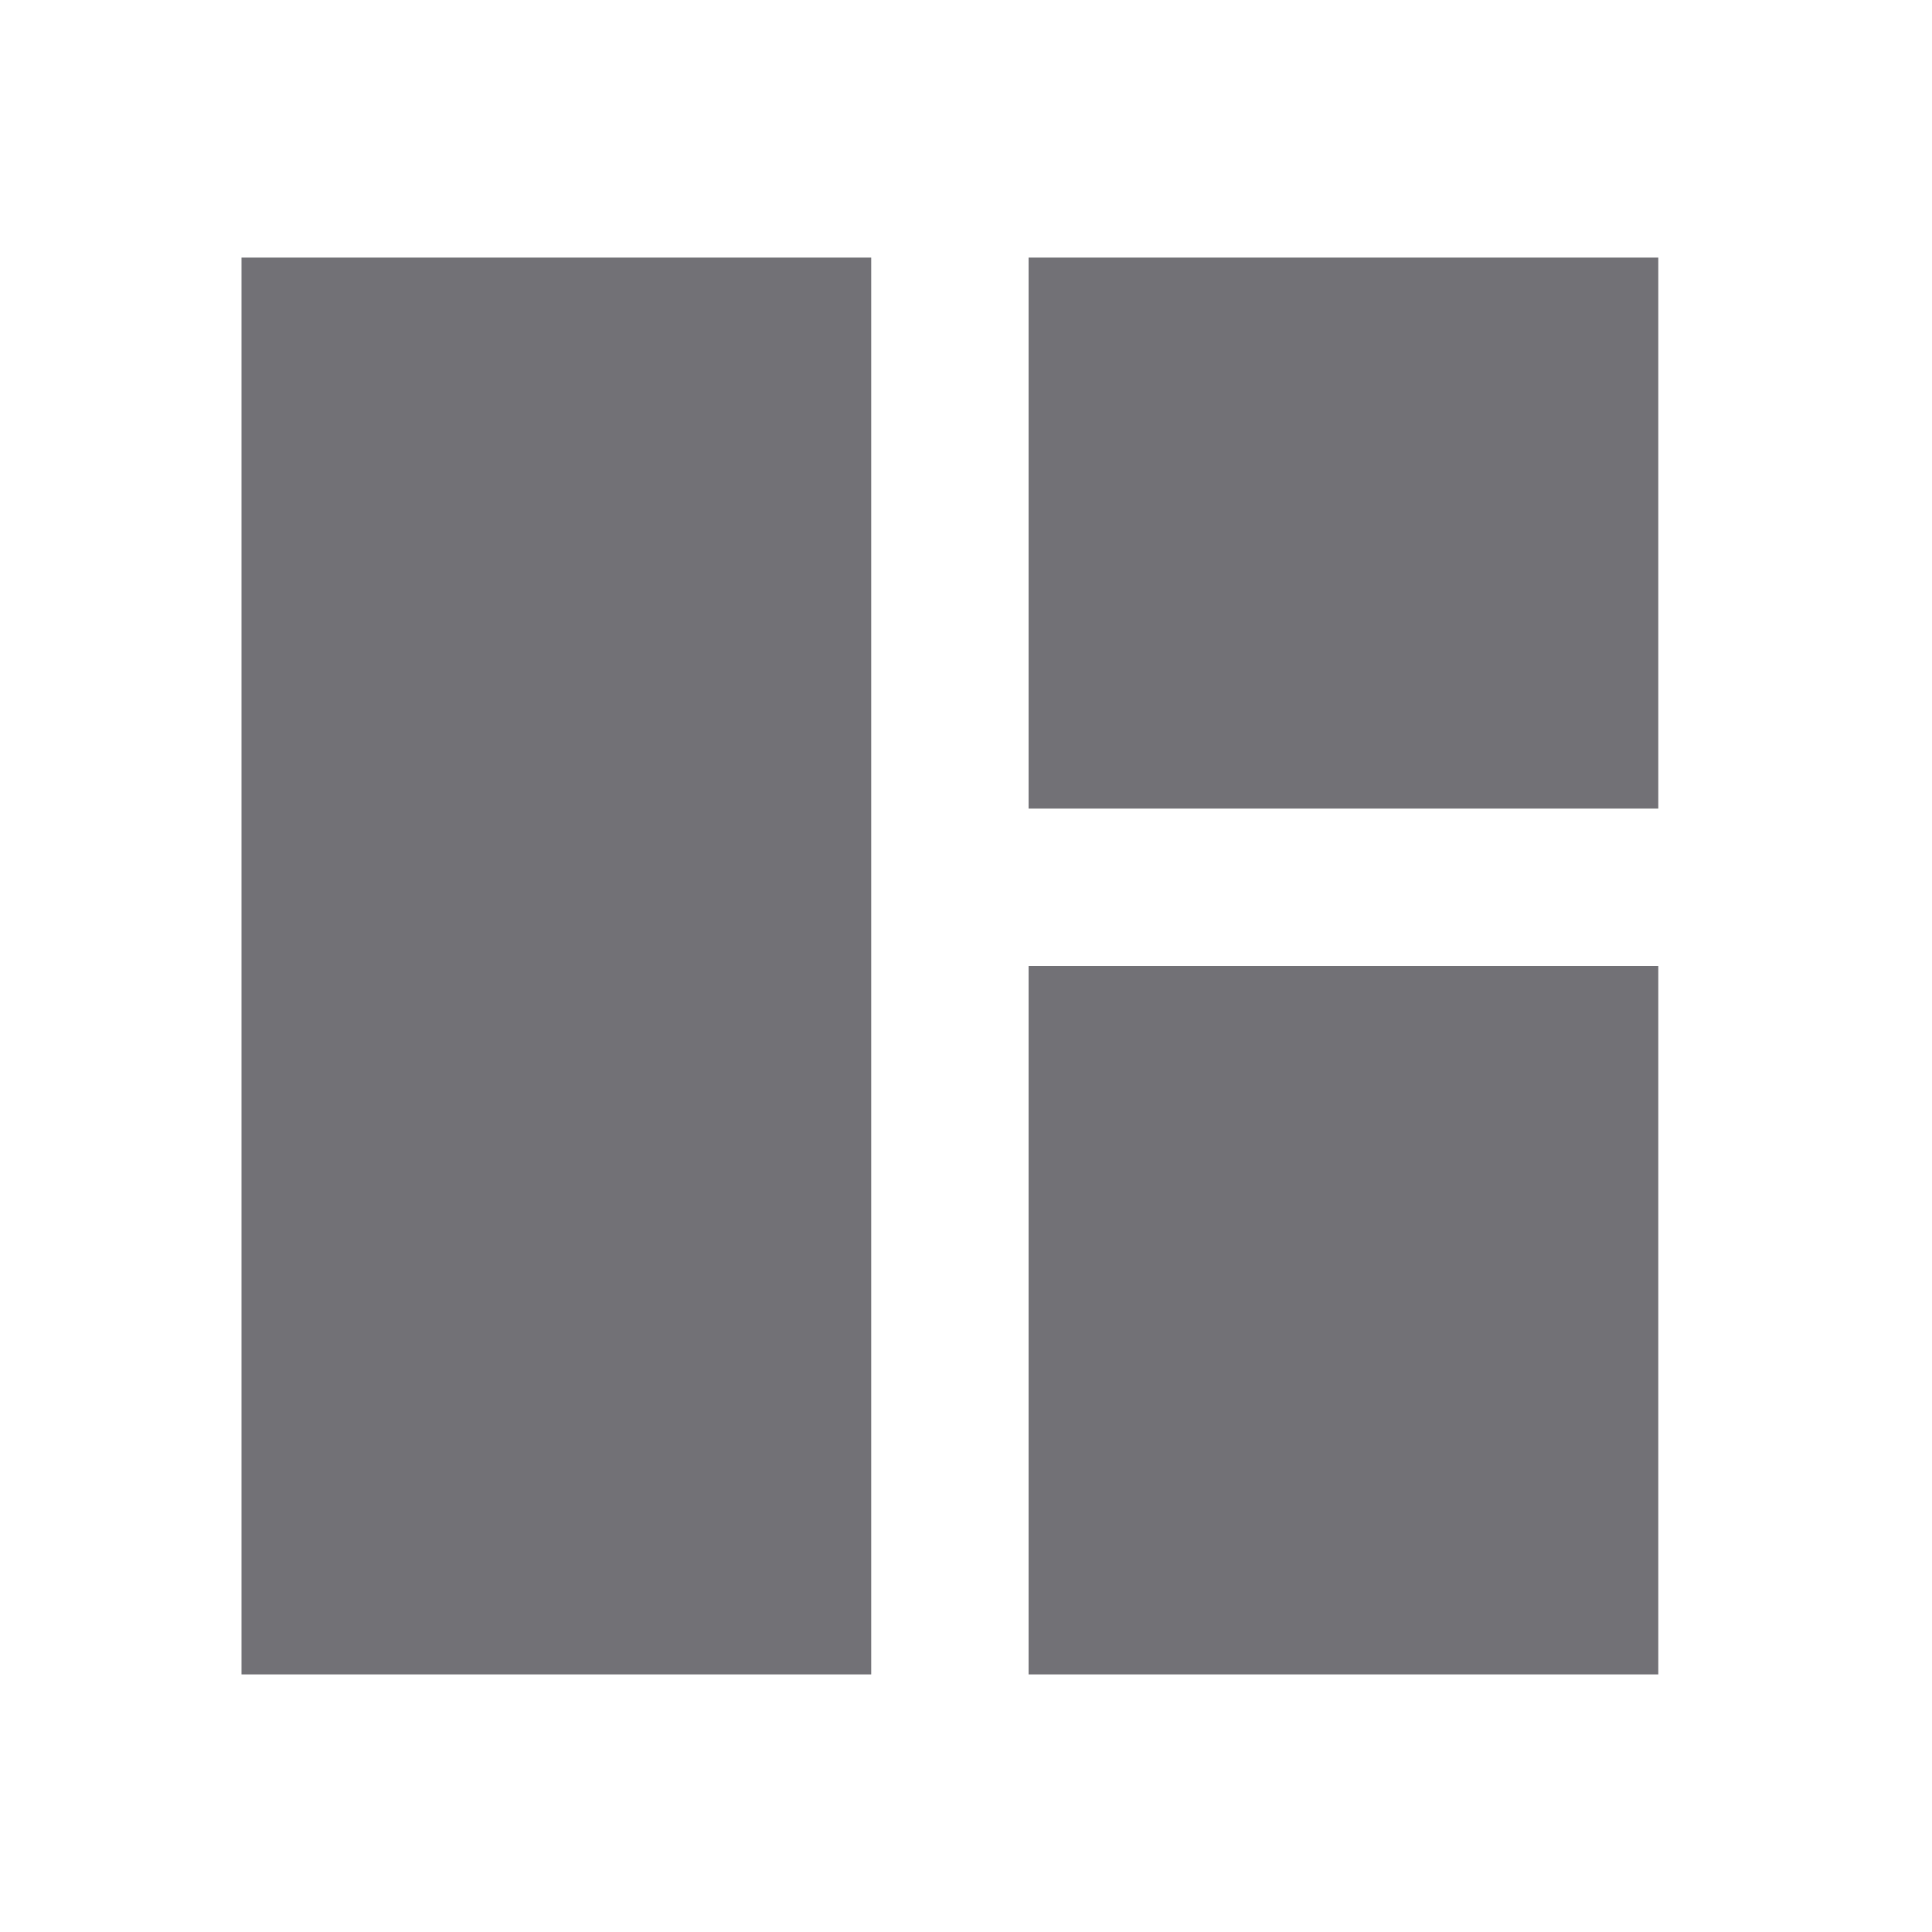 <svg width="30" height="30" viewBox="0 0 30 30" fill="none" xmlns="http://www.w3.org/2000/svg">
<path d="M3.75 26V4H13.528V26H3.75ZM15.972 12.556V4H25.75V12.556H15.972ZM25.75 26H15.972V15H25.75V26Z" fill="#727176"/>
</svg>
